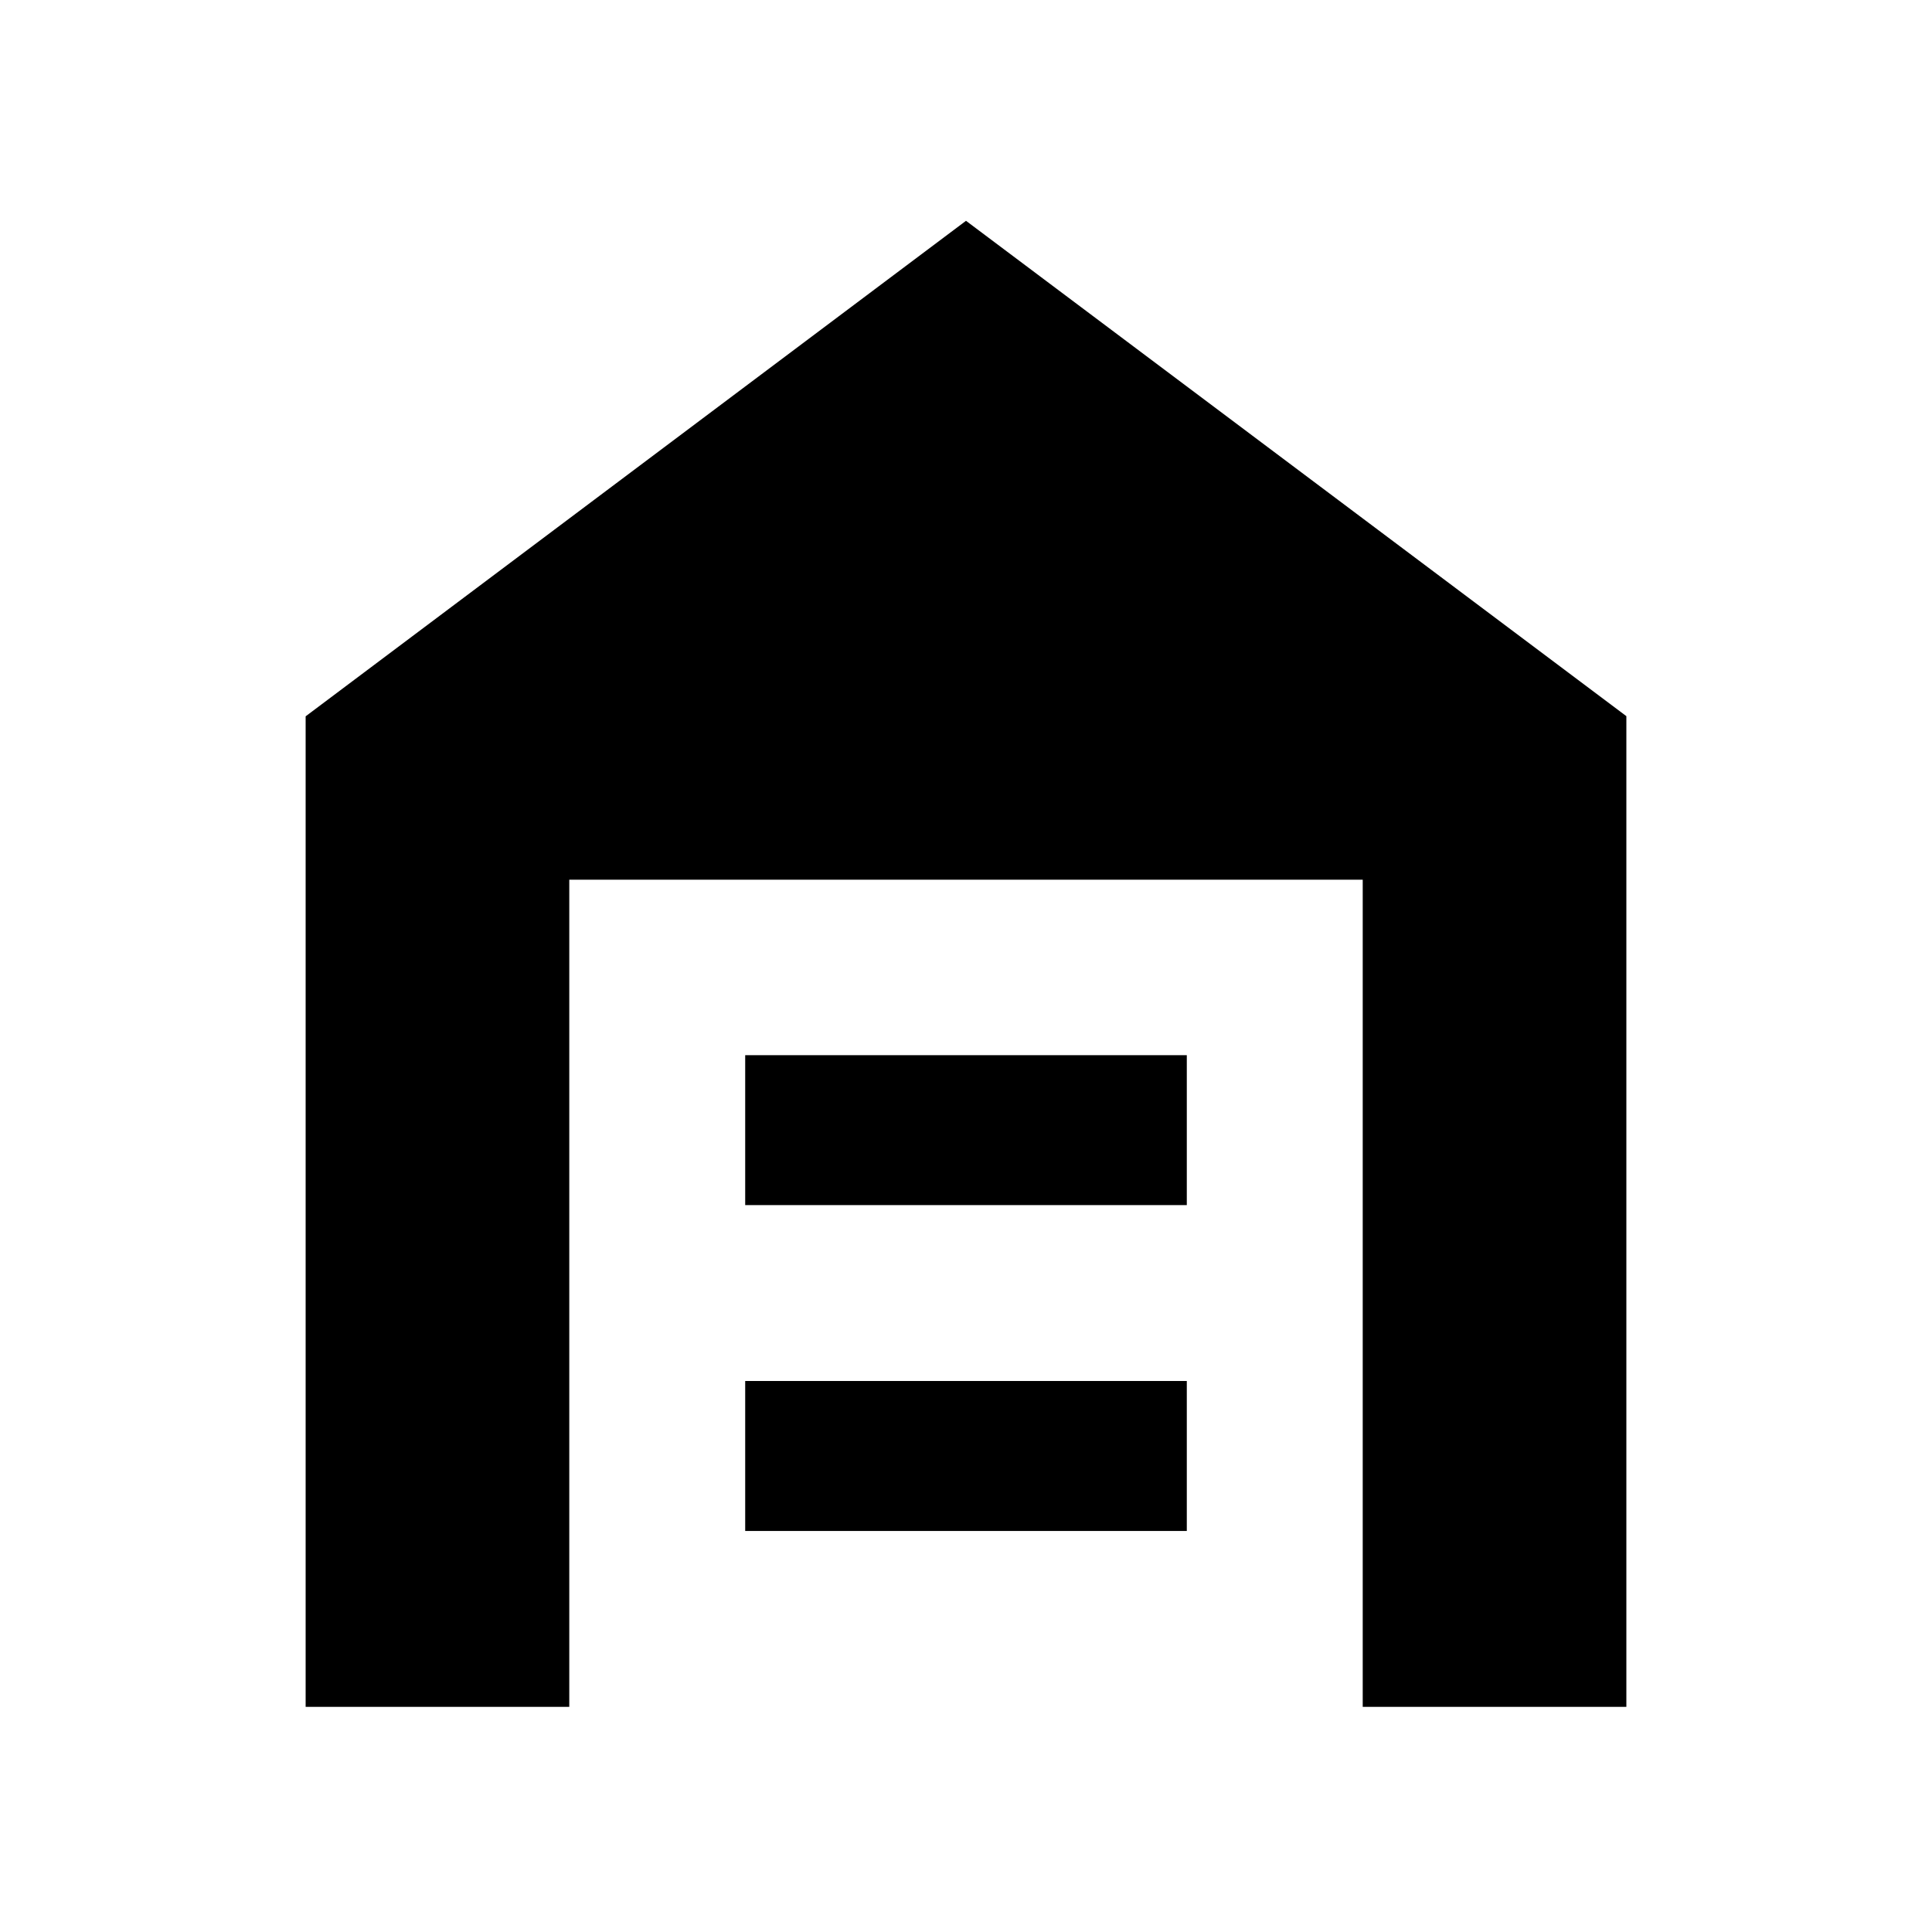 <svg aria-hidden="true" viewBox="0 -960 960 960" fill="currentColor">
  <path d="M151.869-111.869v-492.196L480-850.283l328.131 246.138v492.276H677.13V-522.87H282.87v411.001H151.869Zm218.414-87.414h219.434v-74.499H370.283v74.499Zm0-161.913h219.434v-74.5H370.283v74.5Z"/>
</svg>
